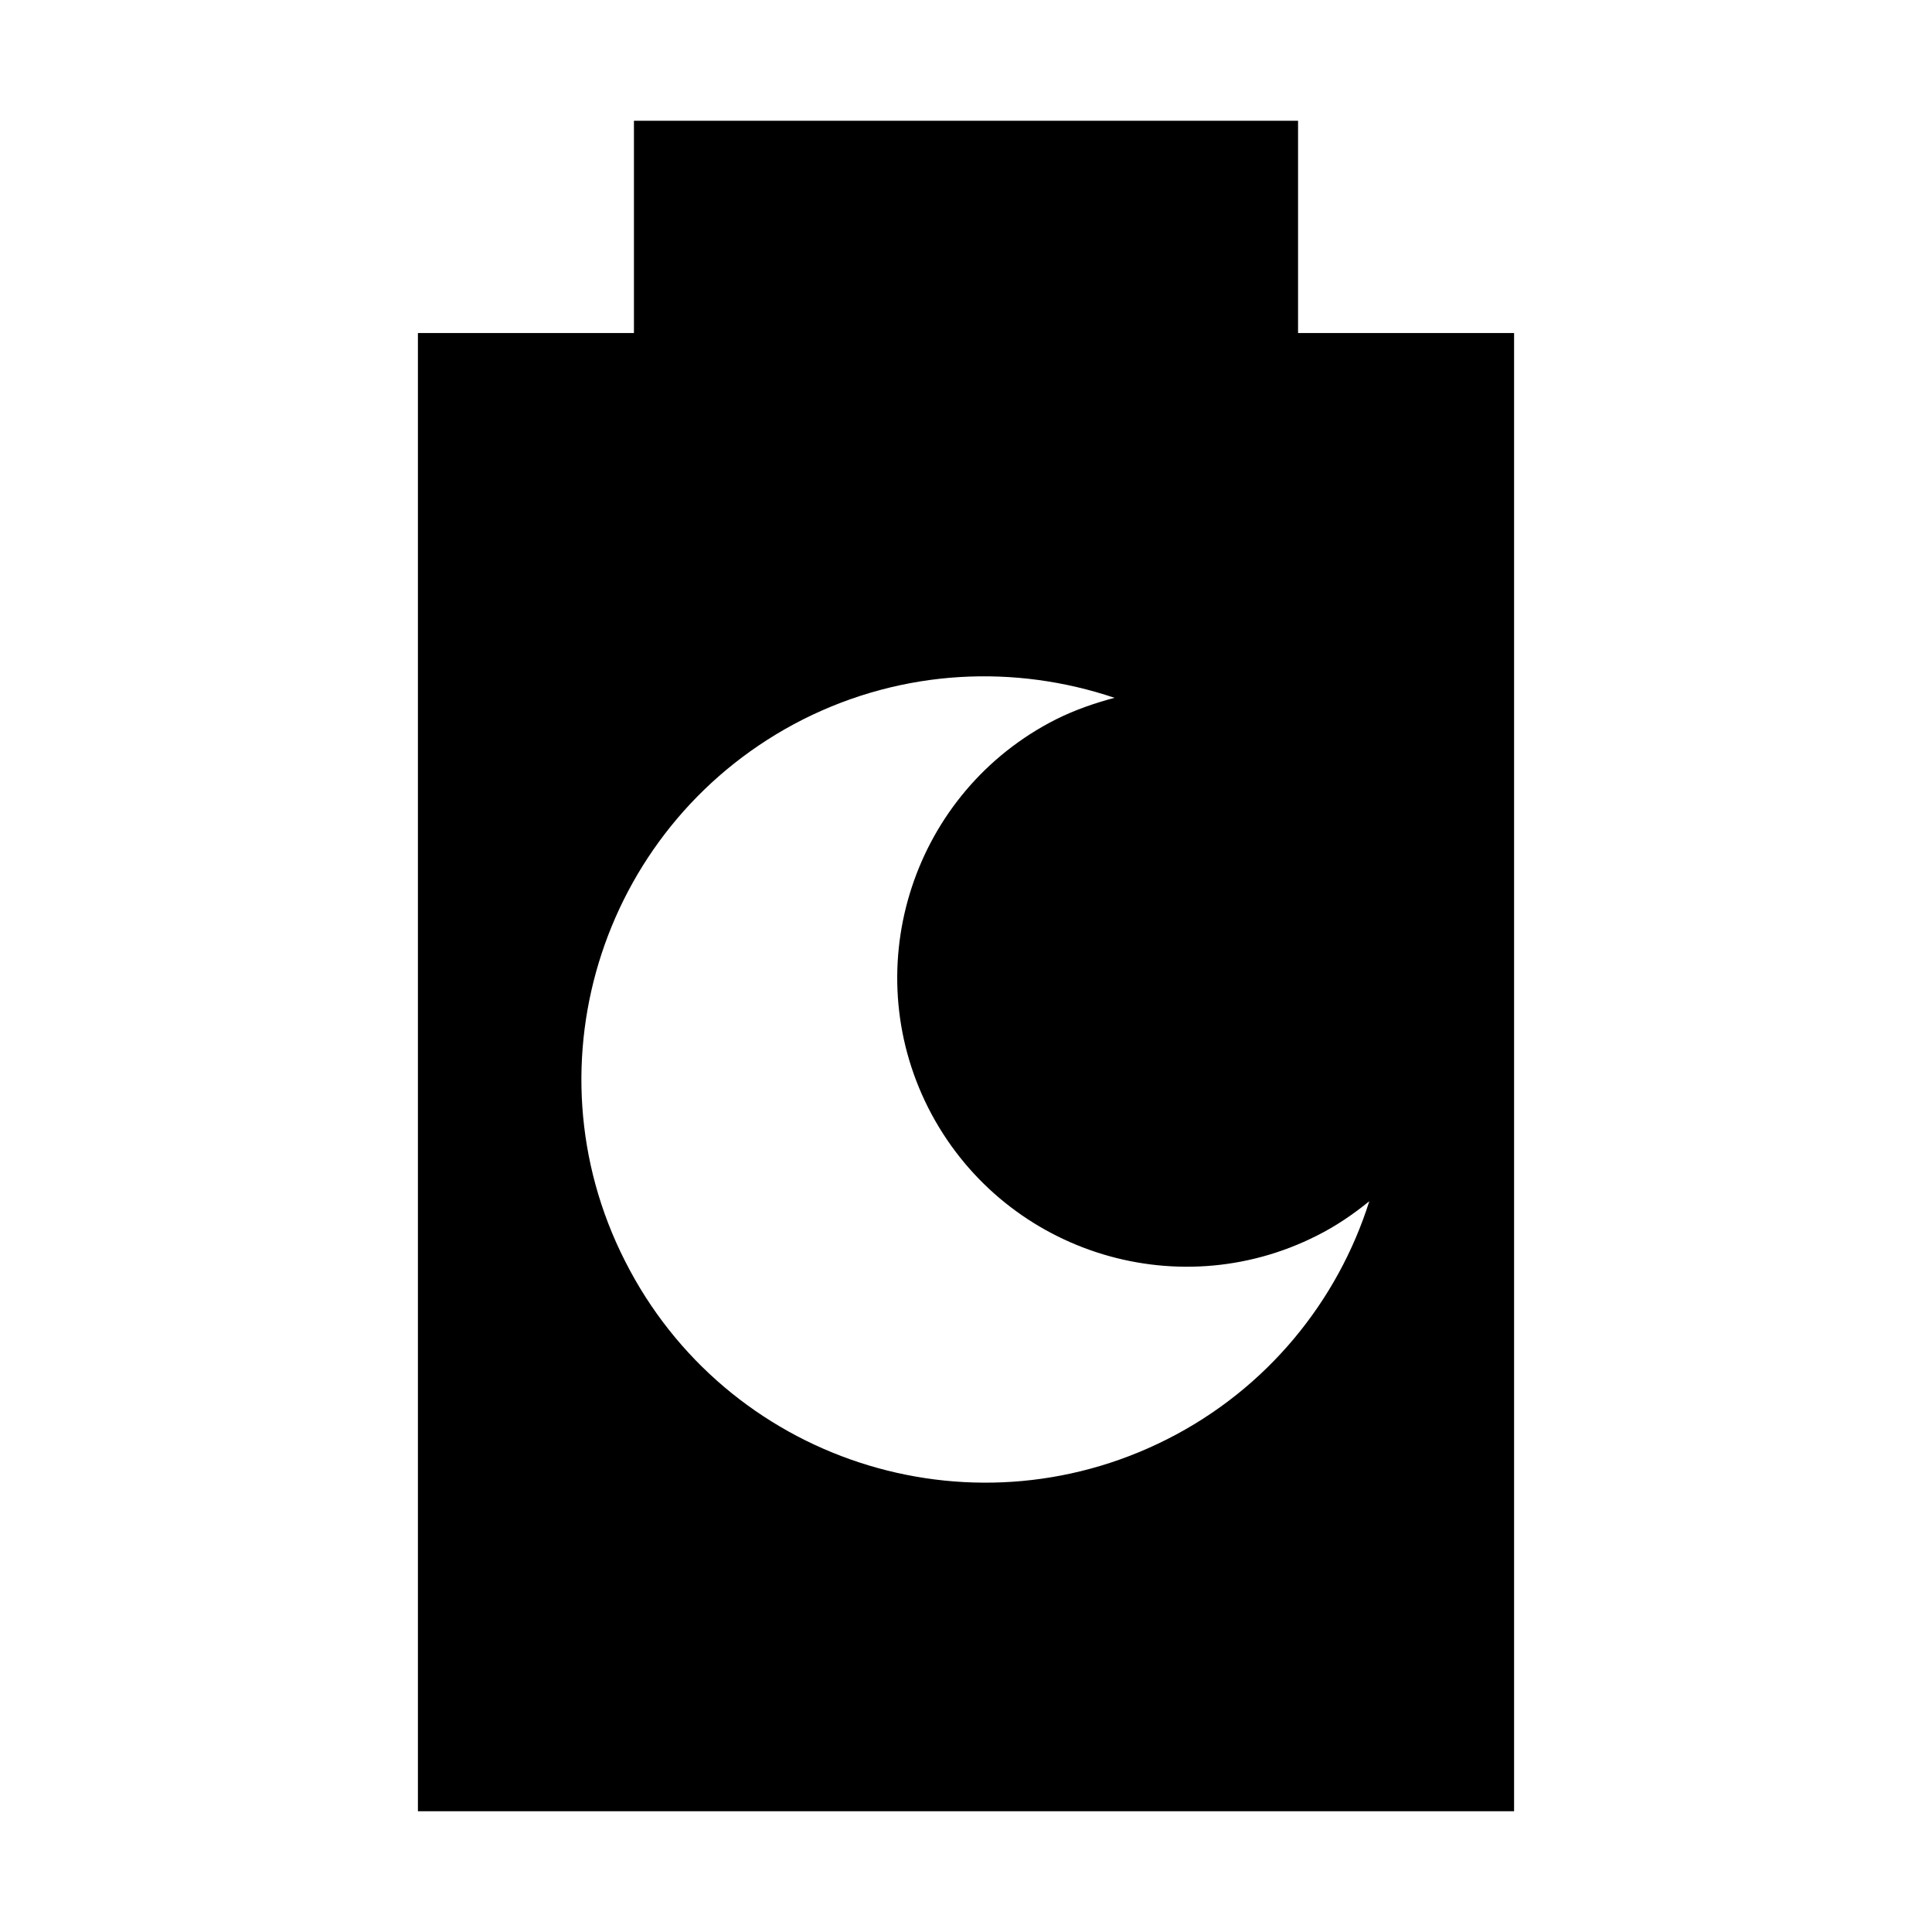 <?xml version="1.0" encoding="UTF-8"?>
<!DOCTYPE svg PUBLIC "-//W3C//DTD SVG 1.1 Tiny//EN" "http://www.w3.org/Graphics/SVG/1.1/DTD/svg11-tiny.dtd">
<svg baseProfile="tiny" height="16px" version="1.1" viewBox="0 0 16 16" width="16px" x="0px" xmlns="http://www.w3.org/2000/svg" xmlns:xlink="http://www.w3.org/1999/xlink" y="0px">
<rect fill="none" height="16" width="16"/>
<path d="M10.75,2.758V1h-5.5v1.758H3.461V15h9.078V2.758H10.75z M9.664,11.92c-1.645,0.83-3.655,0.172-4.488-1.477  C4.341,8.799,5.004,6.792,6.65,5.958C7.487,5.537,8.411,5.503,9.23,5.779c-0.162,0.043-0.328,0.1-0.484,0.178  c-1.181,0.597-1.653,2.04-1.059,3.217c0.6,1.184,2.043,1.654,3.219,1.059c0.16-0.08,0.302-0.178,0.434-0.285  C11.08,10.771,10.498,11.499,9.664,11.92z"/>
</svg>
